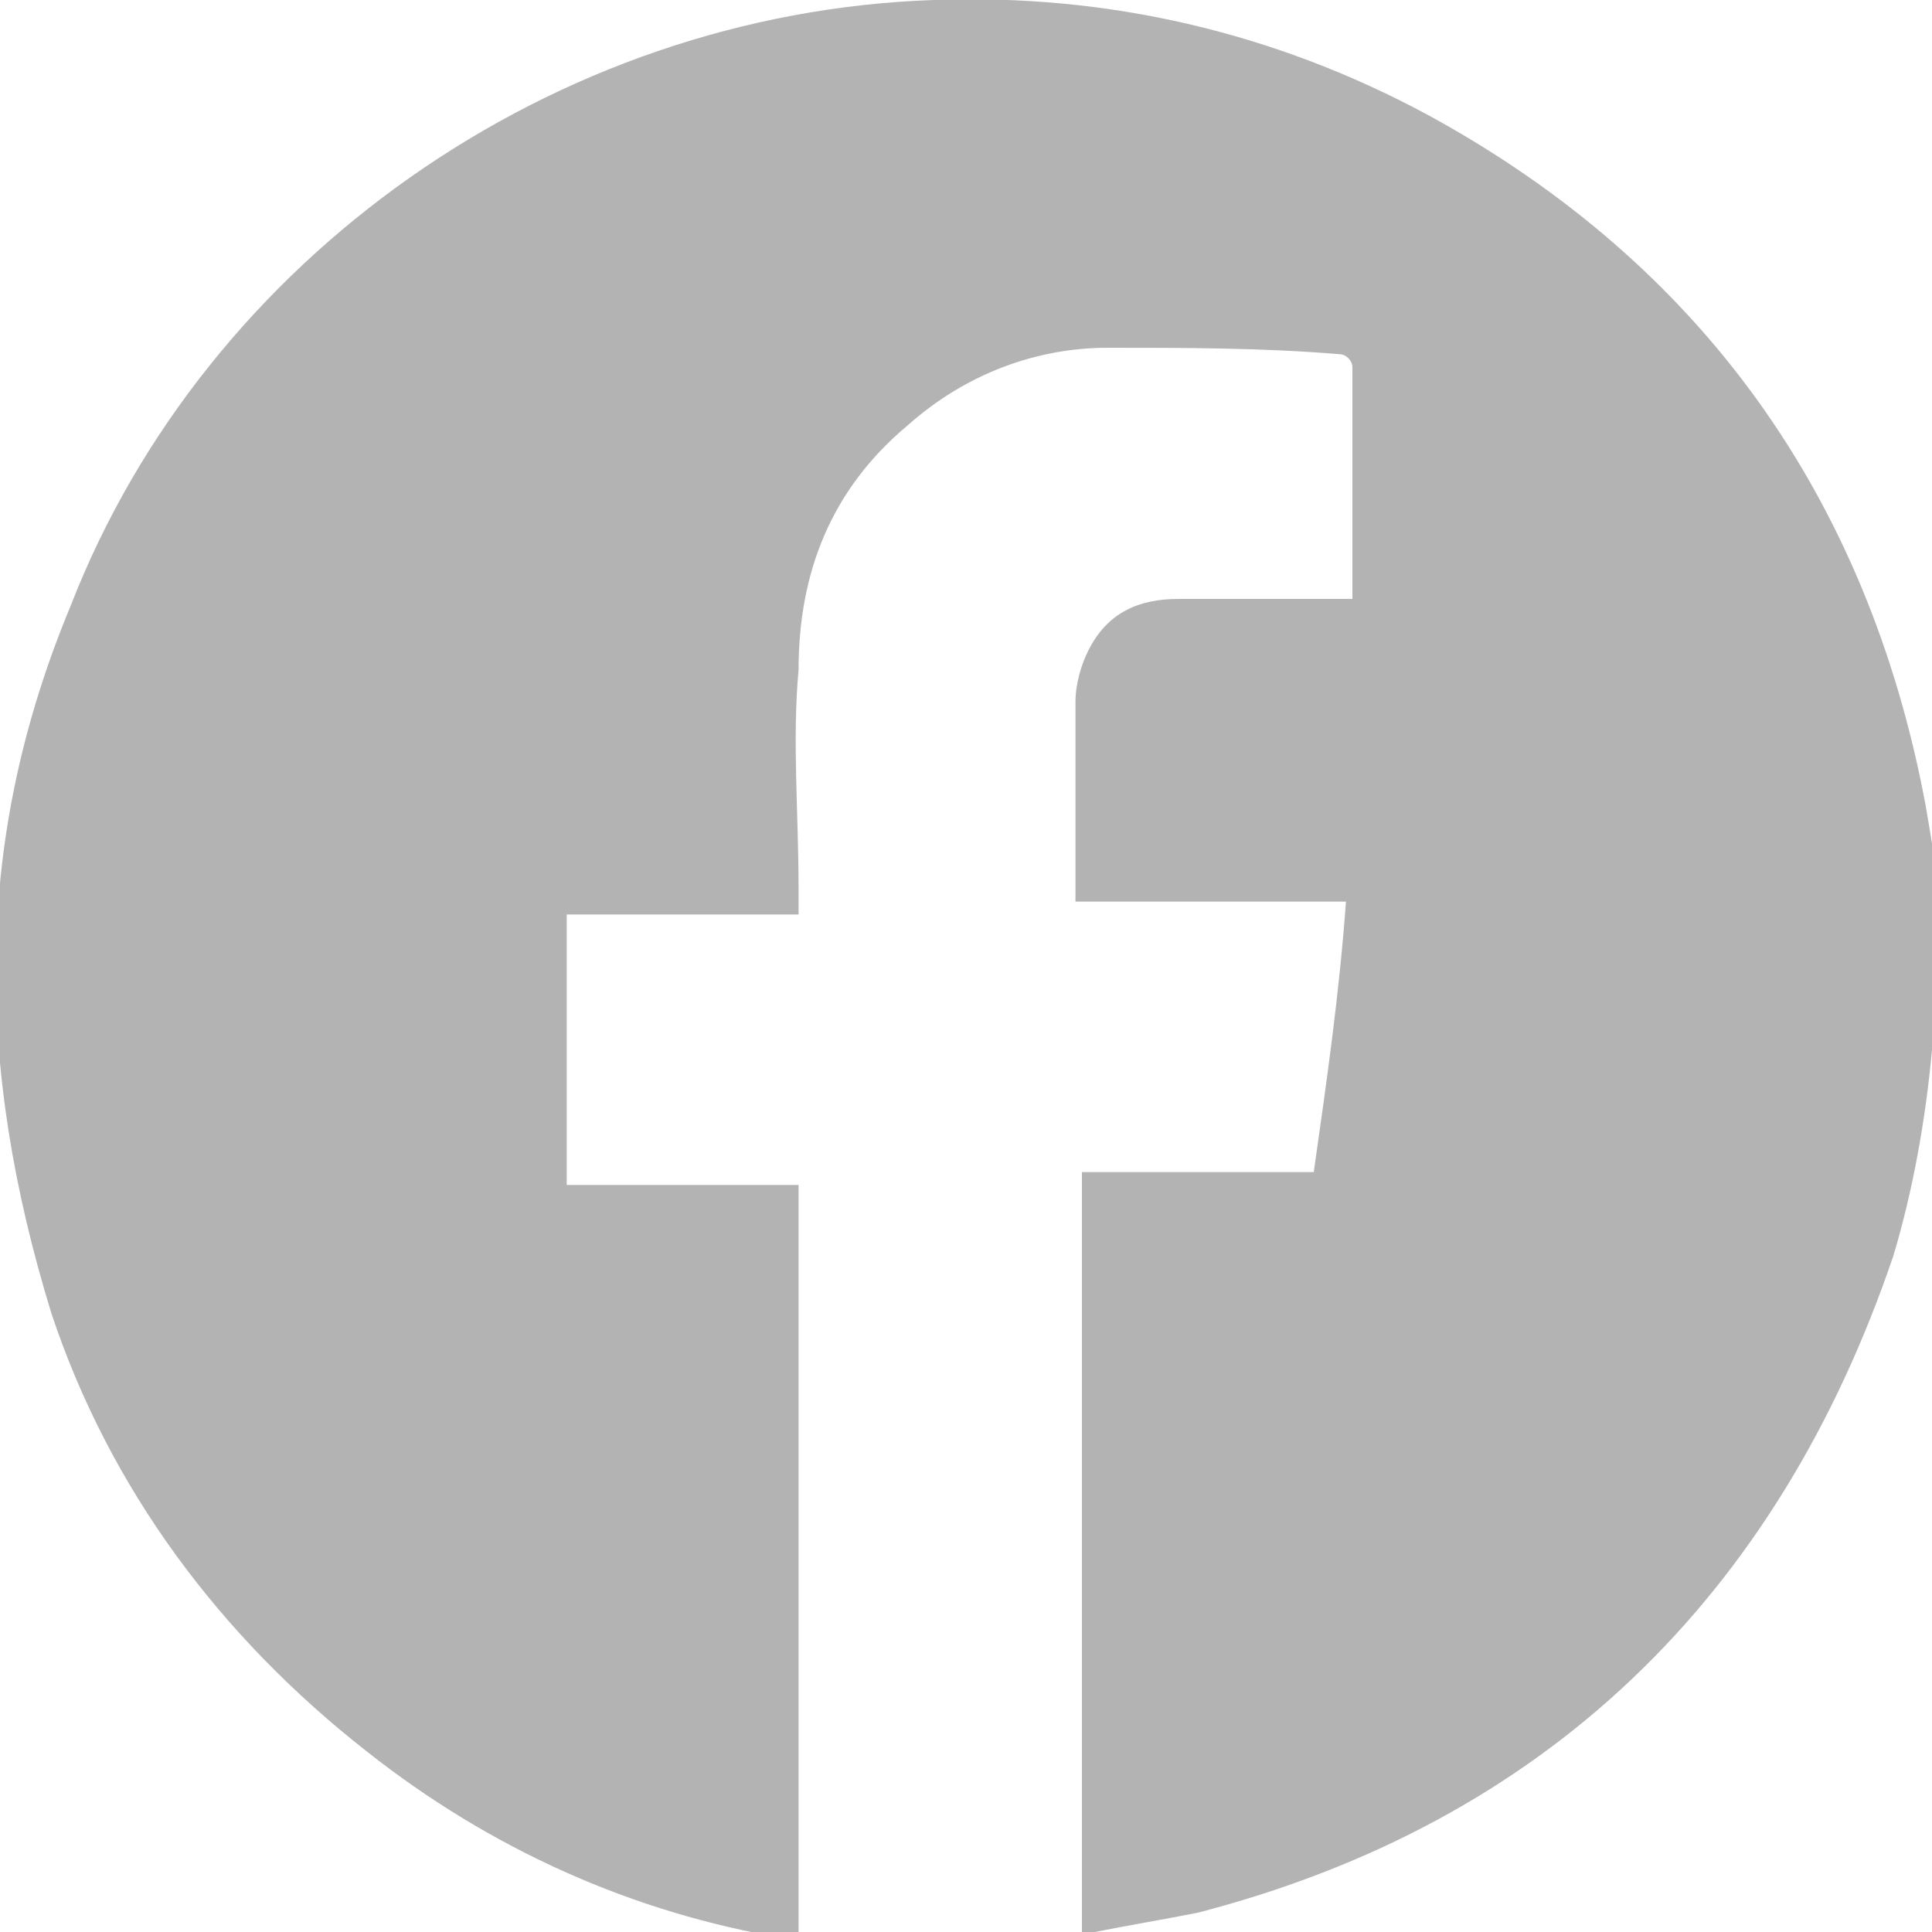 <?xml version="1.0" encoding="utf-8"?>
<!-- Generator: Adobe Illustrator 25.4.1, SVG Export Plug-In . SVG Version: 6.00 Build 0)  -->
<svg version="1.1" id="Layer_1" xmlns="http://www.w3.org/2000/svg" xmlns:xlink="http://www.w3.org/1999/xlink" x="0px" y="0px"
	 viewBox="0 0 30 30" style="enable-background:new 0 0 30 30;" xml:space="preserve">
<style type="text/css">
	.st0{fill:#B3B3B3;}
</style>
<g id="jQVsl8.tif">
	<g>
		<path class="st0" d="M17,30c-0.1,0-0.1,0-0.2,0c0-3.9,0-7.8,0-11.8c1.2,0,2.4,0,3.6,0c0.2-1.4,0.4-2.8,0.5-4.2c-1.4,0-2.8,0-4.2,0
			c0-1,0-2.1,0-3.1c0-0.3,0.1-0.6,0.2-0.8c0.3-0.6,0.8-0.8,1.4-0.8c0.8,0,1.6,0,2.4,0c0.1,0,0.2,0,0.3,0c0-1.2,0-2.4,0-3.6
			c0-0.1-0.1-0.2-0.2-0.2c-1.2-0.1-2.4-0.1-3.6-0.1c-1.1,0-2.2,0.4-3.1,1.2c-1.2,1-1.7,2.3-1.7,3.8c-0.1,1.1,0,2.2,0,3.4
			c0,0.1,0,0.2,0,0.4c-1.2,0-2.4,0-3.6,0c0,1.4,0,2.8,0,4.2c1.2,0,2.4,0,3.6,0c0,3.9,0,7.8,0,11.7c-0.1,0-0.1,0-0.2,0
			c-2.4-0.4-4.6-1.4-6.5-2.9c-2.3-1.8-4-4.1-4.9-6.8C-0.4,16.5-0.4,13,1.1,9.4C3.2,4,8.6,0.2,14.5,0c2.7-0.1,5.3,0.5,7.7,1.8
			c4.2,2.3,6.8,5.9,7.7,10.7c0.1,0.6,0.2,1.1,0.2,1.7c0,0.6,0,1.2,0,1.8c0,0.1,0,0.2-0.1,0.3c-0.1,1.1-0.3,2.2-0.6,3.2
			c-1.8,5.3-5.4,8.8-10.8,10.2C18.1,29.8,17.5,29.9,17,30z"/>
	</g>
</g>
</svg>
